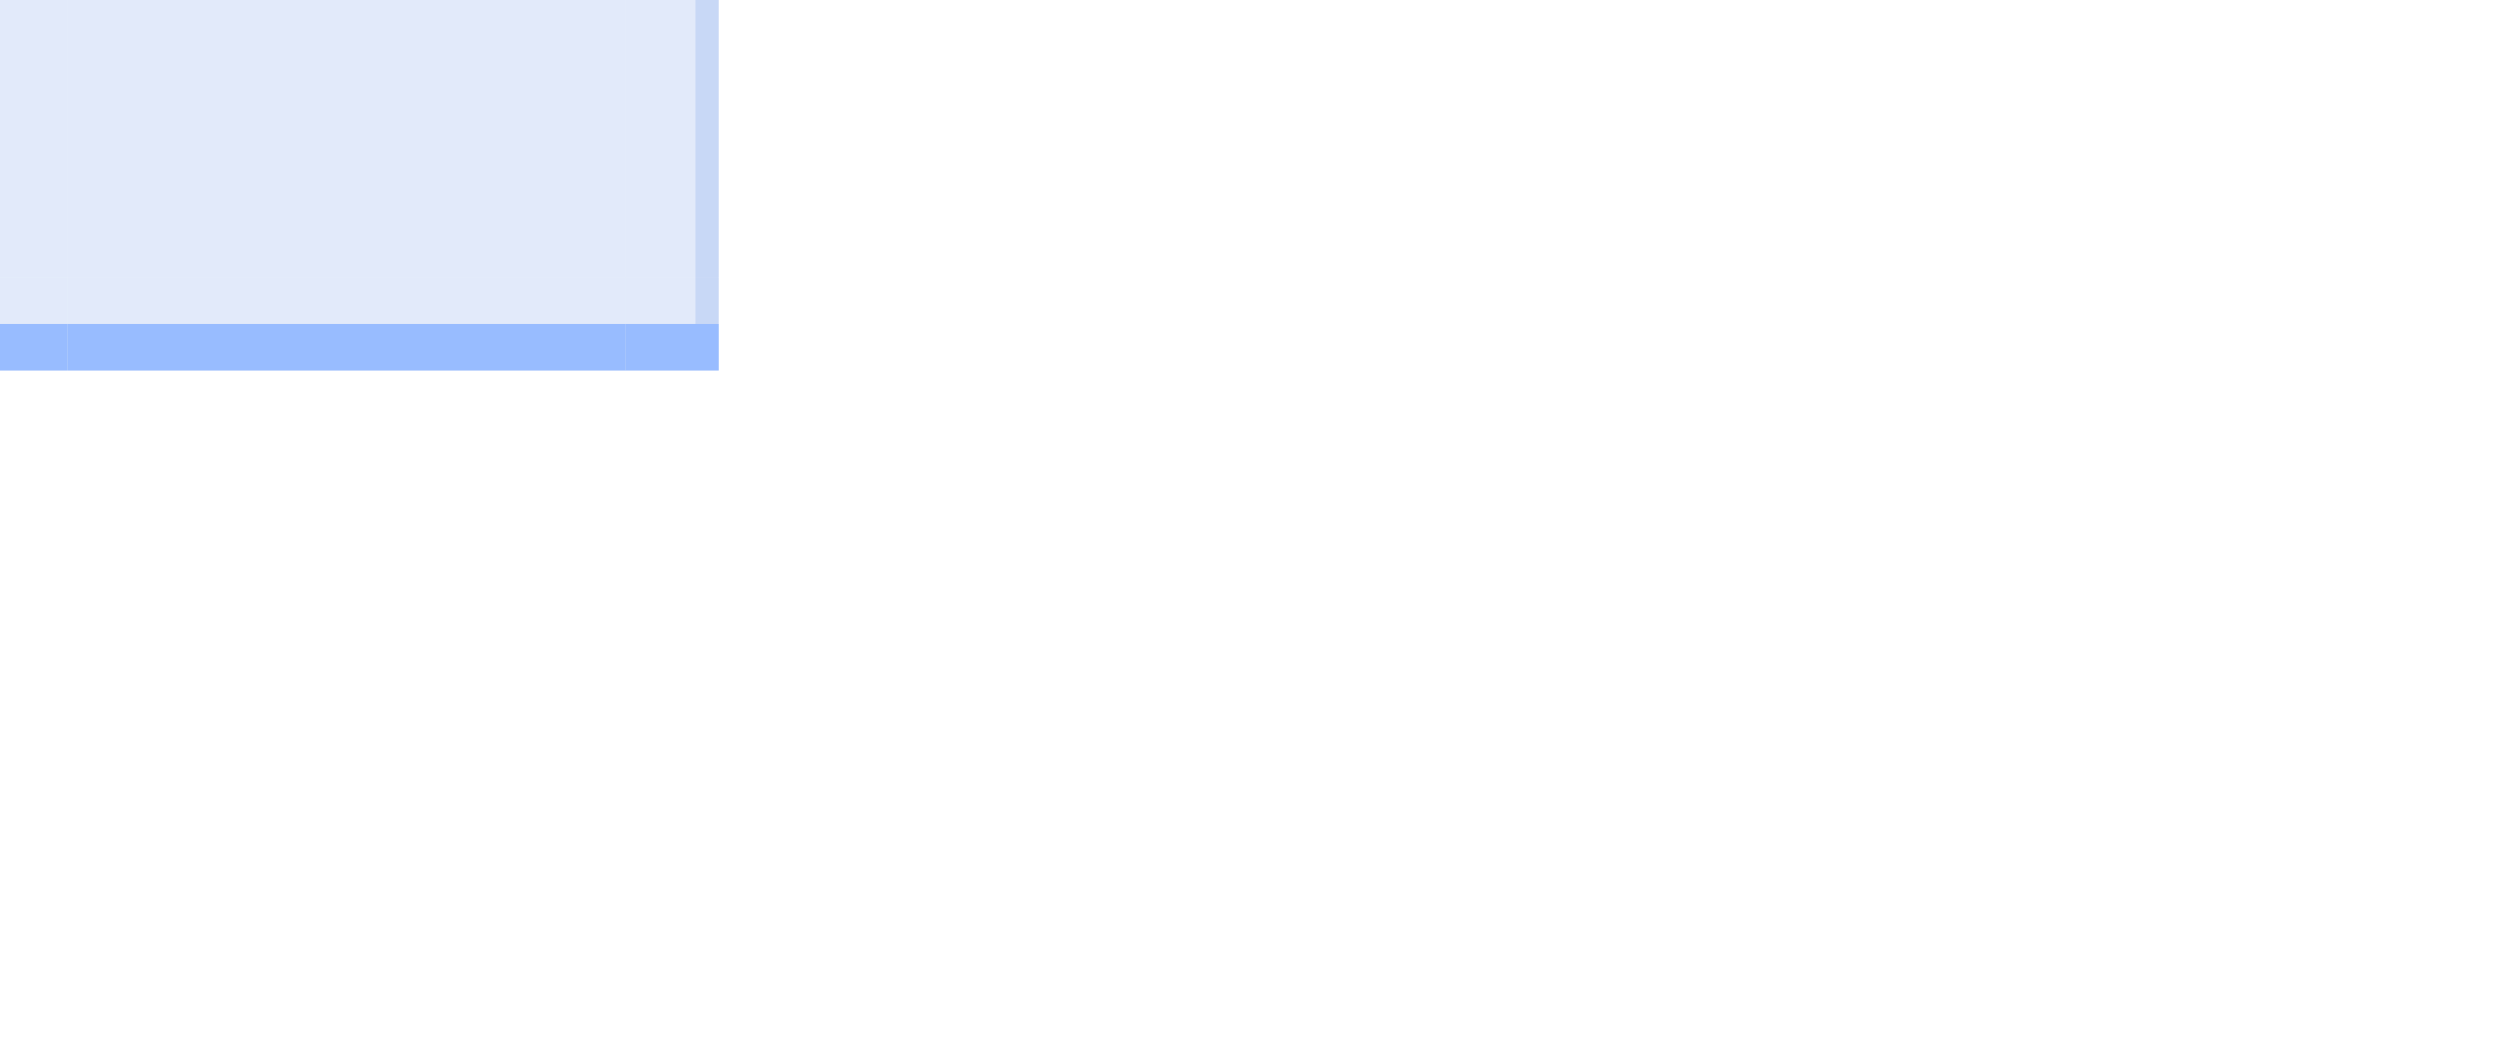 <?xml version="1.0" encoding="UTF-8" standalone="no"?>
<!-- Created with Inkscape (http://www.inkscape.org/) -->

<svg
   xmlns:osb="http://www.openswatchbook.org/uri/2009/osb"
   xmlns:dc="http://purl.org/dc/elements/1.1/"
   xmlns:cc="http://creativecommons.org/ns#"
   xmlns:rdf="http://www.w3.org/1999/02/22-rdf-syntax-ns#"
   xmlns:svg="http://www.w3.org/2000/svg"
   xmlns="http://www.w3.org/2000/svg"
   xmlns:xlink="http://www.w3.org/1999/xlink"
   xmlns:sodipodi="http://sodipodi.sourceforge.net/DTD/sodipodi-0.dtd"
   xmlns:inkscape="http://www.inkscape.org/namespaces/inkscape"
   viewBox="0 0 107.461 45.741"
   sodipodi:docname="tabbar.svg"
   inkscape:version="0.92.4 5da689c313, 2019-01-14"
   width="107.461"
   height="45.741"
   version="1.1"
   id="svg2">
  <sodipodi:namedview
     inkscape:window-maximized="0"
     inkscape:window-y="60"
     inkscape:window-x="54"
     fit-margin-bottom="10"
     fit-margin-right="10"
     fit-margin-left="10"
     fit-margin-top="10"
     inkscape:current-layer="svg2"
     inkscape:cy="45.302986"
     inkscape:cx="26.485166"
     inkscape:zoom="14.100001"
     showgrid="false"
     id="namedview99"
     inkscape:document-units="px"
     inkscape:window-height="876"
     inkscape:window-width="1369"
     inkscape:pageshadow="2"
     inkscape:pageopacity="0"
     guidetolerance="10"
     gridtolerance="10"
     objecttolerance="10"
     borderopacity="1"
     bordercolor="#666666"
     pagecolor="#ffffff"
     inkscape:pagecheckerboard="true"
     showborder="false" />
  <defs
     id="defs4">
    <linearGradient
       id="linearGradient5558"
       osb:paint="solid">
      <stop
         style="stop-color:#000000;stop-opacity:1;"
         offset="0"
         id="stop5556" />
    </linearGradient>
    <linearGradient
       id="linearGradient5808"
       osb:paint="solid">
      <stop
         style="stop-color:#000000;stop-opacity:1;"
         offset="0"
         id="stop5806" />
    </linearGradient>
    <linearGradient
       id="linearGradient5802"
       osb:paint="solid">
      <stop
         style="stop-color:#000000;stop-opacity:1;"
         offset="0"
         id="stop5800" />
    </linearGradient>
    <linearGradient
       id="linearGradient5796"
       osb:paint="solid">
      <stop
         style="stop-color:#000000;stop-opacity:1;"
         offset="0"
         id="stop5794" />
    </linearGradient>
    <linearGradient
       id="linearGradient5790"
       osb:paint="solid">
      <stop
         style="stop-color:#000000;stop-opacity:1;"
         offset="0"
         id="stop5788" />
    </linearGradient>
    <linearGradient
       id="linearGradient5784"
       osb:paint="solid">
      <stop
         style="stop-color:#000000;stop-opacity:1;"
         offset="0"
         id="stop5782" />
    </linearGradient>
    <linearGradient
       id="linearGradient5778"
       osb:paint="solid">
      <stop
         style="stop-color:#000000;stop-opacity:1;"
         offset="0"
         id="stop5776" />
    </linearGradient>
    <linearGradient
       id="linearGradient5772"
       osb:paint="solid">
      <stop
         style="stop-color:#000000;stop-opacity:1;"
         offset="0"
         id="stop5770" />
    </linearGradient>
    <linearGradient
       id="linearGradient5766"
       osb:paint="solid">
      <stop
         style="stop-color:#000000;stop-opacity:1;"
         offset="0"
         id="stop5764" />
    </linearGradient>
    <linearGradient
       id="activetab-4"
       osb:paint="solid">
      <stop
         style="stop-color:#98bcff;stop-opacity:1;"
         offset="0"
         id="stop5758" />
    </linearGradient>
    <style
       id="current-color-scheme"
       type="text/css">.ColorScheme-Text {
        color:#31363b;
      }
      .ColorScheme-Background{
        color:#eff0f1;
      }
      .ColorScheme-ViewText {
        color:#31363b;
      }
      .ColorScheme-ViewBackground{
        color:#fcfcfc;
      }
      .ColorScheme-ViewHover {
        color:#3daee9;
      }
      .ColorScheme-ViewFocus{
        color:#3daee9;
      }
      .ColorScheme-ButtonText {
        color:#31363b;
      }
      .ColorScheme-ButtonBackground{
        color:#eff0f1;
      }
      .ColorScheme-ButtonHover {
        color:#3daee9;
      }
      .ColorScheme-ButtonFocus{
        color:#3daee9;
      }</style>
    <linearGradient
       inkscape:collect="always"
       xlink:href="#activetab-4"
       id="linearGradient918"
       gradientUnits="userSpaceOnUse"
       gradientTransform="matrix(0.167,0,0,0.5,-50.781,-11.359)"
       x1="-83.531"
       y1="0.281"
       x2="-59.531"
       y2="0.281" />
    <linearGradient
       inkscape:collect="always"
       xlink:href="#activetab-4"
       id="linearGradient846"
       gradientUnits="userSpaceOnUse"
       gradientTransform="matrix(1,0,0,0.5,-0.512,-13.148)"
       x1="-83.531"
       y1="0.281"
       x2="-59.531"
       y2="0.281" />
    <linearGradient
       inkscape:collect="always"
       xlink:href="#activetab-4"
       id="linearGradient7328"
       gradientUnits="userSpaceOnUse"
       gradientTransform="matrix(0.167,0,0,0.5,-50.781,-11.359)"
       x1="-83.531"
       y1="0.281"
       x2="-59.531"
       y2="0.281" />
  </defs>
  <rect
     transform="rotate(-90)"
     style="opacity:1;fill:#5b8ce6;fill-opacity:0.176;fill-rule:evenodd;stroke-width:2"
     height="24"
     width="24"
     x="-11.925"
     y="2.894"
     id="active-tab-center" />
  <g
     transform="rotate(-90,-27.615,29.533)"
     id="active-tab-bottom">
    <rect
       style="opacity:1;fill:#5b8ce6;fill-opacity:0.176;fill-rule:evenodd;stroke-width:0.816"
       height="4"
       width="24"
       x="-84.043"
       y="-14.007"
       id="rect852"
       transform="rotate(-90)" />
    <rect
       transform="rotate(-90)"
       id="rect844"
       y="-14.007"
       x="-84.043"
       width="24"
       height="2"
       style="fill:url(#linearGradient846);fill-opacity:1;fill-rule:evenodd;stroke-width:0.816" />
  </g>
  <g
     style="fill:#5b8ce6;fill-opacity:1"
     transform="rotate(-90,-16.754,30.74)"
     id="active-tab-left">
    <rect
       id="rect863"
       y="46.388"
       x="2.062"
       width="24"
       height="4"
       style="opacity:1;fill:#5b8ce6;fill-opacity:0.176;fill-rule:evenodd;stroke-width:0.408" />
    <rect
       style="opacity:1;fill:#5c8be7;fill-opacity:0.188;fill-rule:evenodd;stroke-width:0.408"
       height="1"
       width="24"
       x="2.062"
       y="46.388"
       id="rect855" />
  </g>
  <g
     style="fill:#5b8ce6;fill-opacity:1"
     id="active-tab-right"
     transform="matrix(0,-1,-1,0,77.281,13.987)">
    <rect
       style="opacity:1;fill:#5b8ce6;fill-opacity:0.176;fill-rule:evenodd;stroke-width:0.408"
       height="4"
       width="24"
       x="2.062"
       y="46.388"
       id="rect865" />
    <rect
       id="rect867"
       y="46.388"
       x="2.062"
       width="24"
       height="1"
       style="opacity:1;fill:#5c8be7;fill-opacity:0.188;fill-rule:evenodd;stroke-width:0.408" />
  </g>
  <g
     style="fill:#5b8ce6;fill-opacity:1"
     id="active-tab-top"
     transform="translate(0.832,-62.462)">
    <rect
       style="opacity:1;fill:#5b8ce6;fill-opacity:0.176;fill-rule:evenodd;stroke-width:0.408"
       height="4"
       width="24"
       x="2.062"
       y="46.388"
       id="rect875" />
    <rect
       id="rect877"
       y="46.388"
       x="2.062"
       width="24"
       height="1"
       style="opacity:1;fill:#5c8be7;fill-opacity:0.188;fill-rule:evenodd;stroke-width:0.408" />
  </g>
  <g
     style="fill:#5b8ce6;fill-opacity:1"
     transform="rotate(-90,-22.534,27.948)"
     id="active-tab-topleft">
    <rect
       transform="rotate(90)"
       style="opacity:1;fill:#5b8ce6;fill-opacity:0.176;fill-rule:evenodd;stroke-width:0.167"
       height="4"
       width="4"
       x="49.376"
       y="-21.489"
       id="rect885" />
    <path
       style="opacity:1;fill:#5c8be7;fill-opacity:0.188;fill-rule:evenodd;stroke-width:0.167"
       d="m 17.489,49.376 v 1 h 3 v 3 h 1 v -4 z"
       id="rect868"
       inkscape:connector-curvature="0" />
  </g>
  <g
     style="fill:#5b8ce6;fill-opacity:1"
     id="active-tab-topright"
     transform="matrix(0,-1,-1,0,80.269,5.414)">
    <rect
       id="rect887"
       y="-21.489"
       x="49.376"
       width="4"
       height="4"
       style="opacity:1;fill:#5b8ce6;fill-opacity:0.176;fill-rule:evenodd;stroke-width:0.167"
       transform="rotate(90)" />
    <path
       inkscape:connector-curvature="0"
       id="path889"
       d="m 17.489,49.376 v 1 h 3 v 3 h 1 v -4 z"
       style="opacity:1;fill:#5c8be7;fill-opacity:0.188;fill-rule:evenodd;stroke-width:0.167" />
  </g>
  <g
     transform="rotate(-90,-29.051,32.758)"
     id="active-tab-bottomleft">
    <rect
       transform="rotate(-90)"
       id="rect854"
       y="-12.218"
       x="-64.703"
       width="4"
       height="4"
       style="opacity:1;fill:#5b8ce6;fill-opacity:0.176;fill-rule:evenodd;stroke-width:0.816" />
    <rect
       style="fill:url(#linearGradient7328);fill-opacity:1;fill-rule:evenodd;stroke-width:0.816"
       height="2"
       width="4"
       x="-64.703"
       y="-12.218"
       id="rect856"
       transform="rotate(-90)" />
    <rect
       style="opacity:1;fill:#5c8be7;fill-opacity:0.188;fill-rule:evenodd;stroke-width:0.816"
       height="2"
       width="1"
       x="-61.703"
       y="-10.218"
       id="rect899"
       transform="rotate(-90)" />
  </g>
  <g
     id="active-tab-bottomright"
     transform="matrix(0,-1,-1,0,91.596,3.707)">
    <rect
       style="opacity:1;fill:#5b8ce6;fill-opacity:0.176;fill-rule:evenodd;stroke-width:0.816"
       height="4"
       width="4"
       x="-64.703"
       y="-12.218"
       id="rect908"
       transform="rotate(-90)" />
    <rect
       transform="rotate(-90)"
       id="rect910"
       y="-12.218"
       x="-64.703"
       width="4"
       height="2"
       style="fill:url(#linearGradient918);fill-opacity:1;fill-rule:evenodd;stroke-width:0.816" />
    <rect
       transform="rotate(-90)"
       id="rect912"
       y="-10.218"
       x="-61.703"
       width="1"
       height="2"
       style="opacity:1;fill:#5c8be7;fill-opacity:0.188;fill-rule:evenodd;stroke-width:0.816" />
  </g>
</svg>
